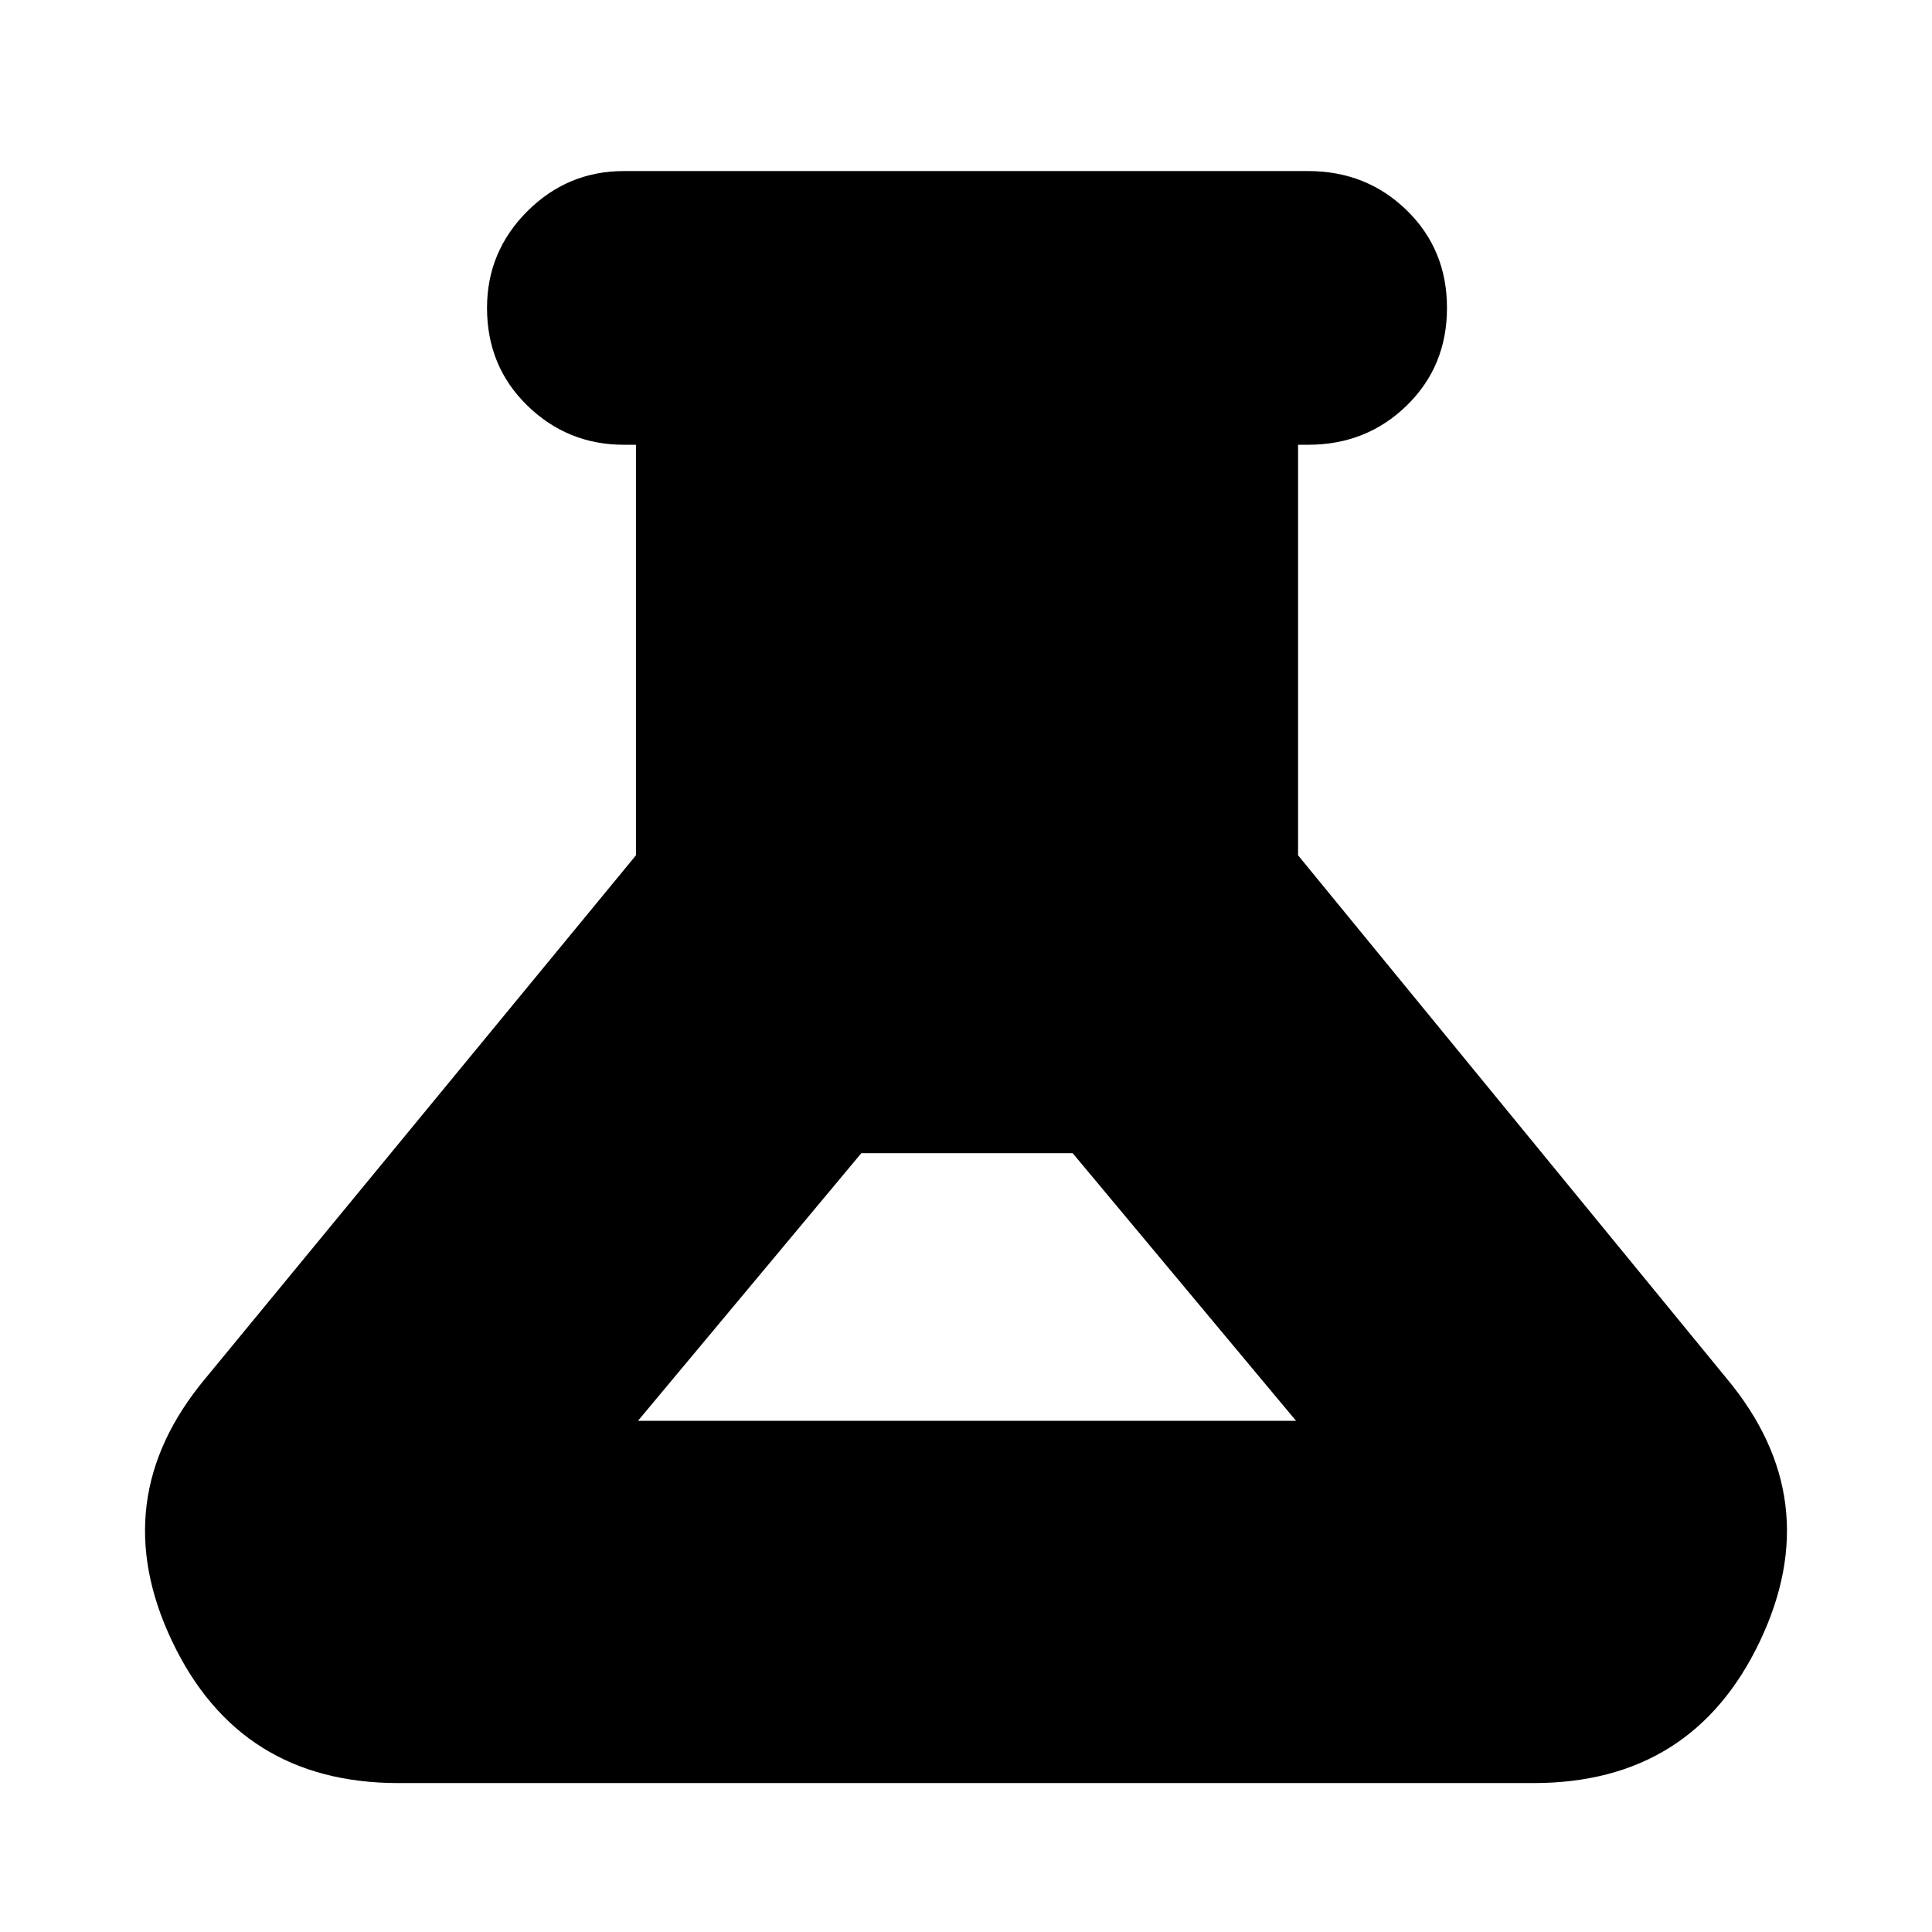 <svg xmlns="http://www.w3.org/2000/svg" height="24" viewBox="0 -960 960 960" width="24"><path d="M198-74q-79 0-112.5-70.5T102-275l214-260v-204h-6q-28 0-48-19.5T242-807q0-28 20-48t48-20h340q29 0 49 19.5t20 48.5q0 29-20 48.5T650-739h-5v204l213 260q50 60 16.5 130.5T762-74H198Zm119-180h327L533-387H428L317-254Z"/></svg>
